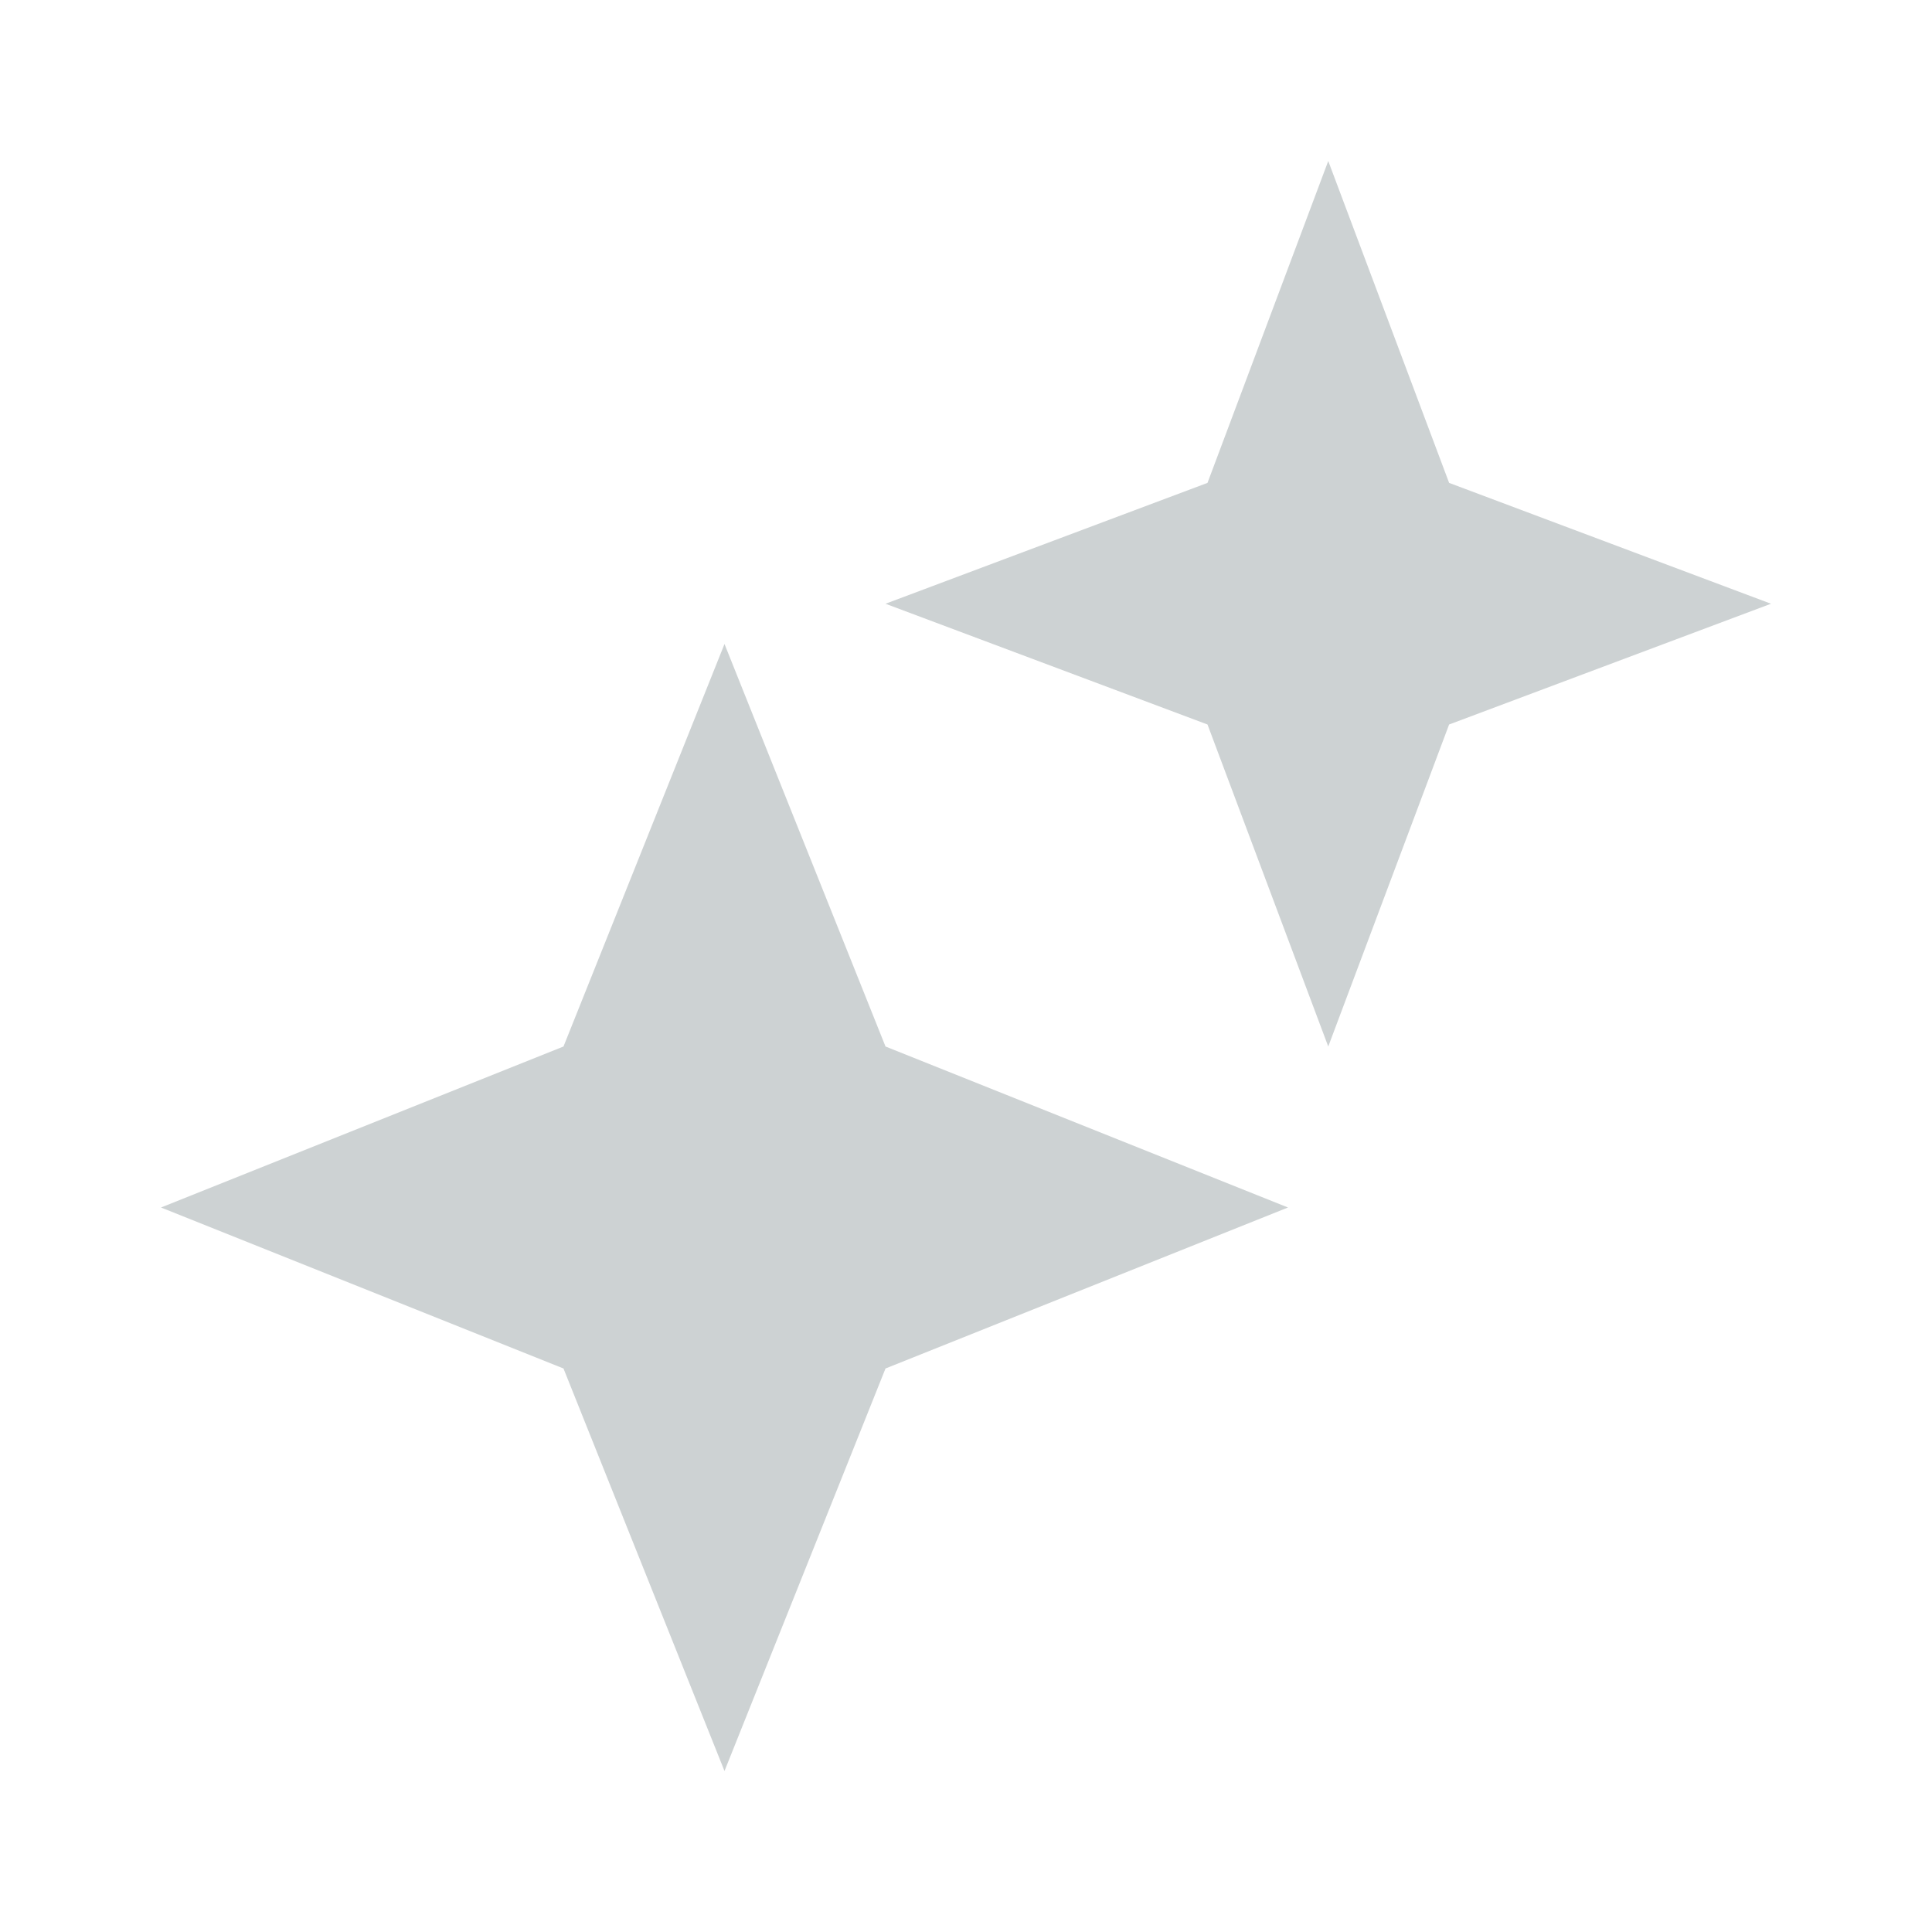 <svg xmlns="http://www.w3.org/2000/svg" width="512" height="512" viewBox="0 0 512 512"><path fill="#CDD2D3" d="m320 192l-85.333-32L320 127.968l32-85.301l32.03 85.301L469.333 160l-85.303 32L352 277.333zM149.333 362.667L42.667 320l106.666-42.667L192 170.667l42.667 106.666L341.333 320l-106.666 42.667L192 469.333z"/></svg>